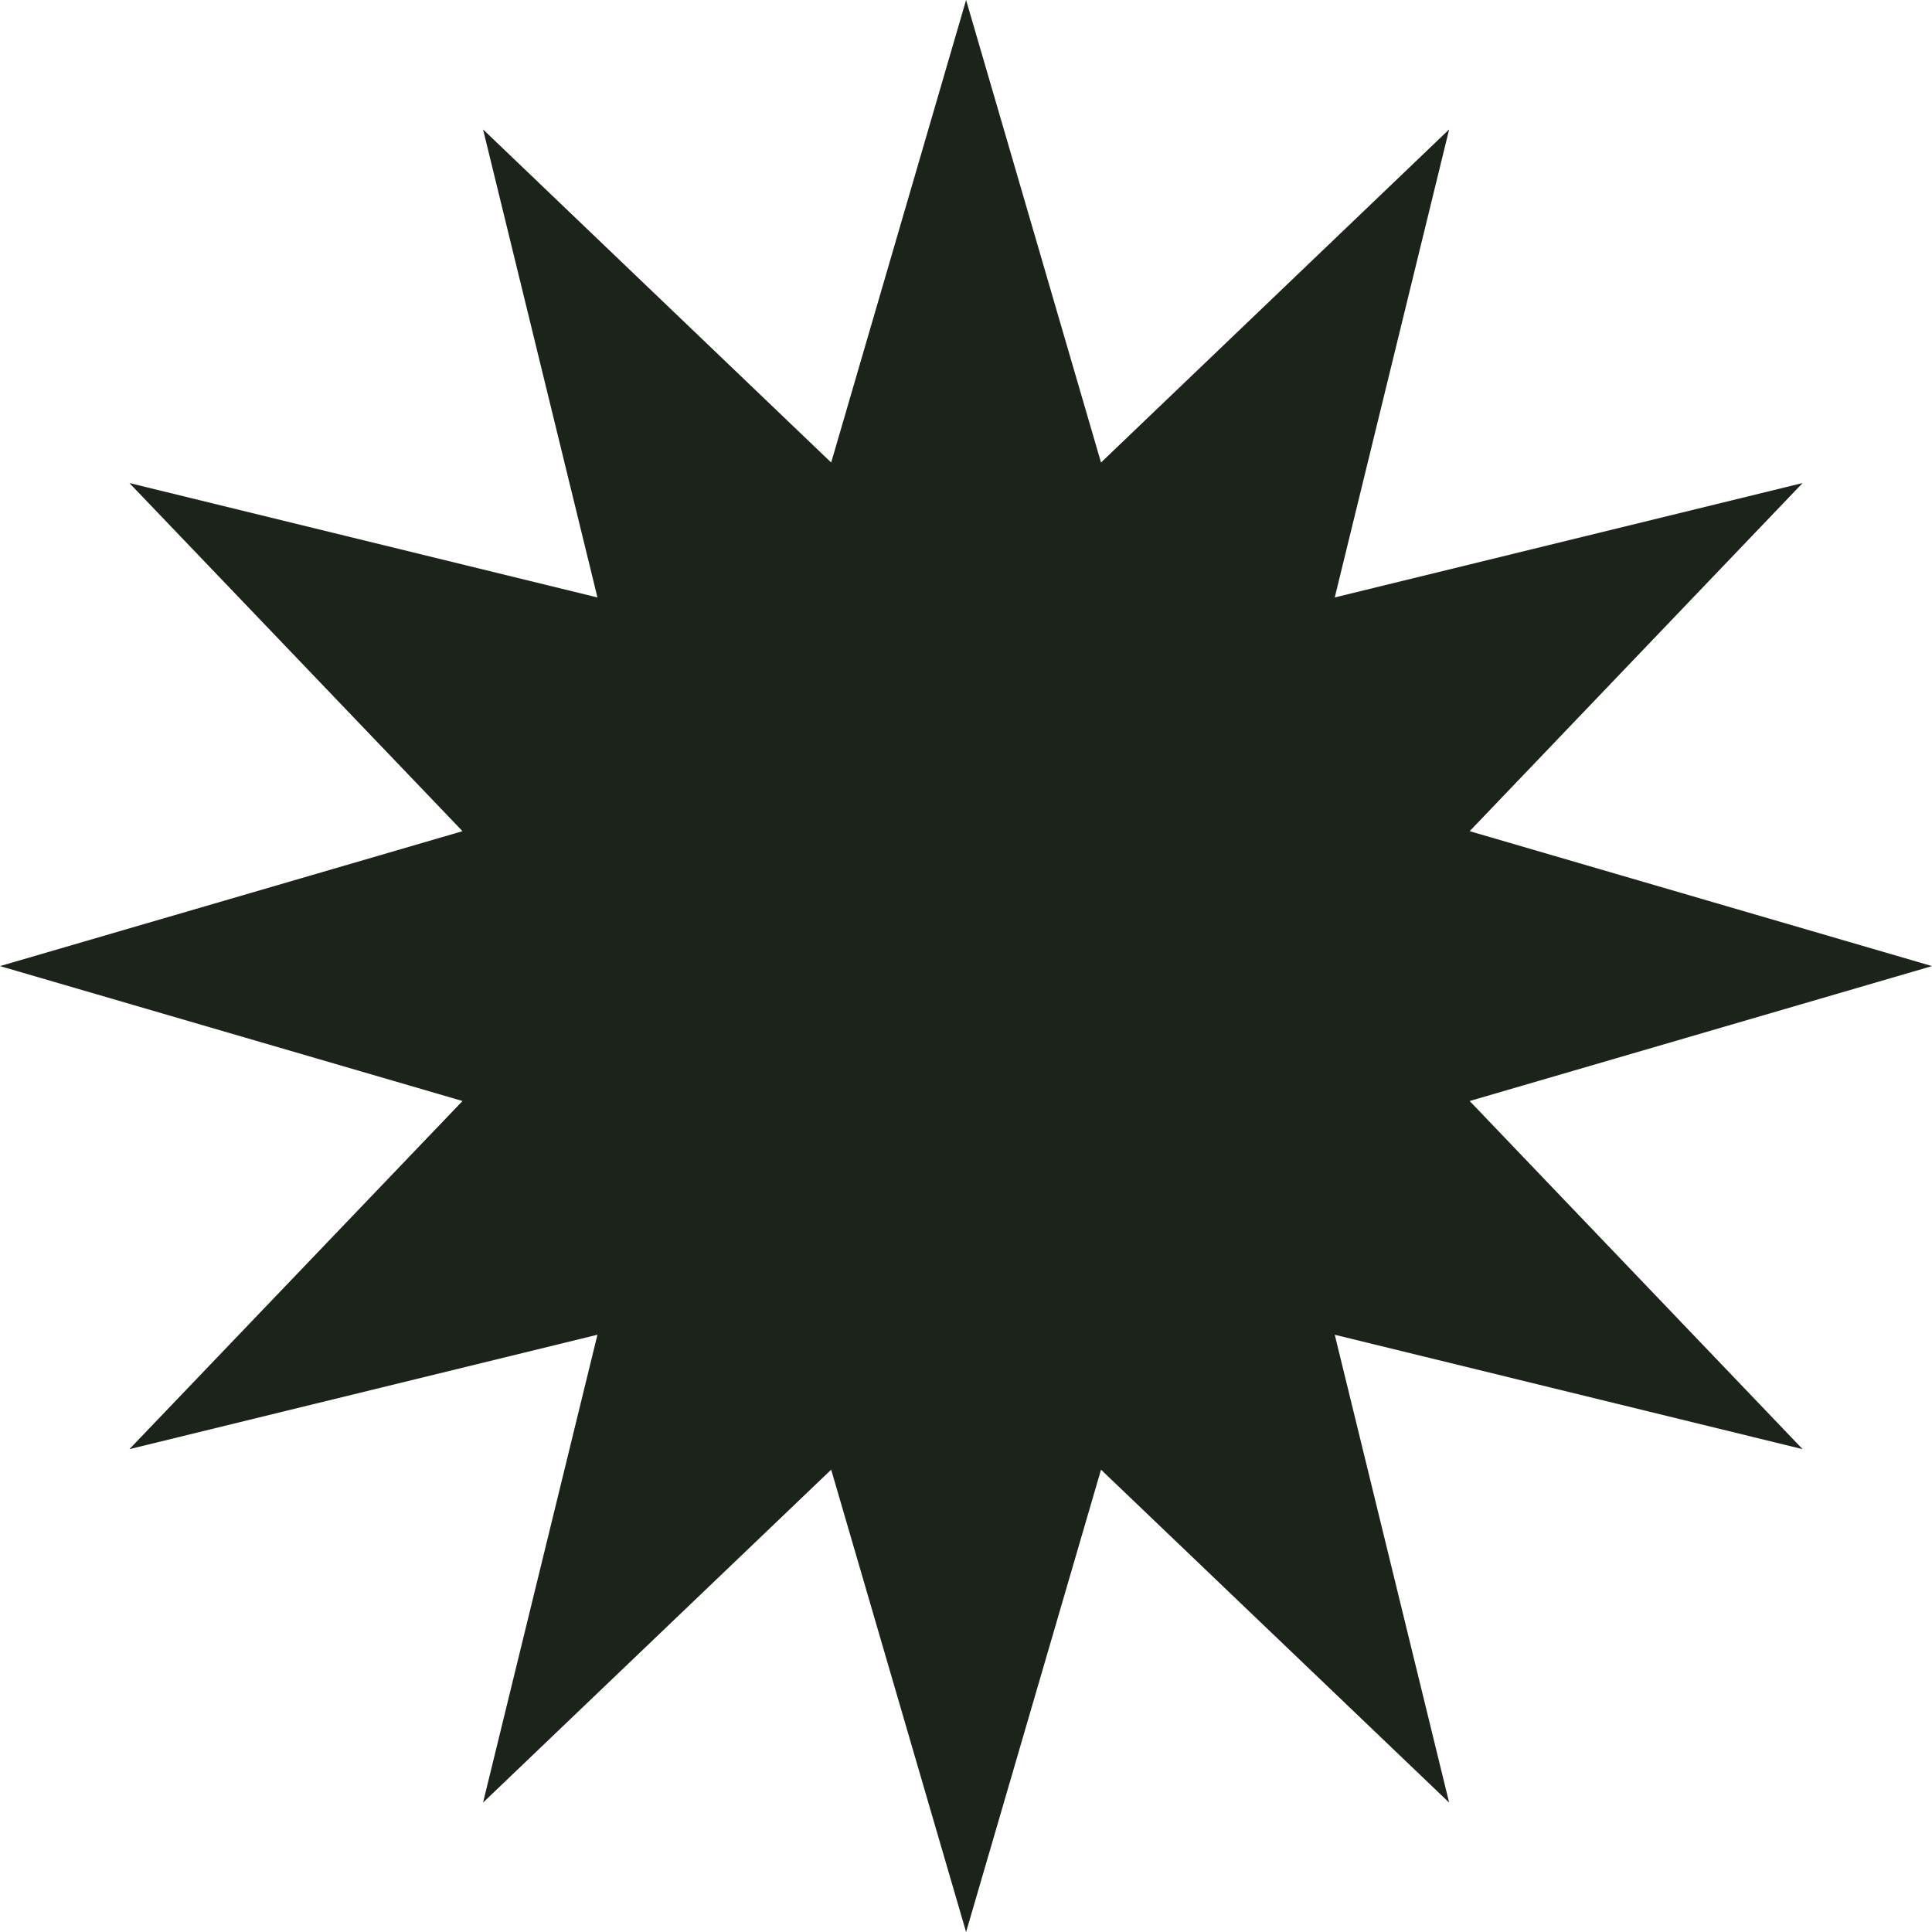 <?xml version="1.0" encoding="UTF-8"?><svg id="Layer_2" xmlns="http://www.w3.org/2000/svg" viewBox="0 0 101.67 101.67"><g id="design"><g id="menu_close_hover"><polygon points="101.67 50.84 77.34 57.94 94.86 76.26 70.24 70.24 76.26 94.86 57.94 77.34 50.84 101.67 43.74 77.34 25.42 94.86 31.44 70.24 6.81 76.26 24.34 57.94 0 50.84 24.34 43.74 6.81 25.42 31.44 31.44 25.42 6.81 43.74 24.34 50.84 0 57.94 24.34 76.26 6.81 70.24 31.44 94.86 25.42 77.34 43.74 101.67 50.84" style="fill:#1b231a; stroke-width:0px;"/></g></g></svg>